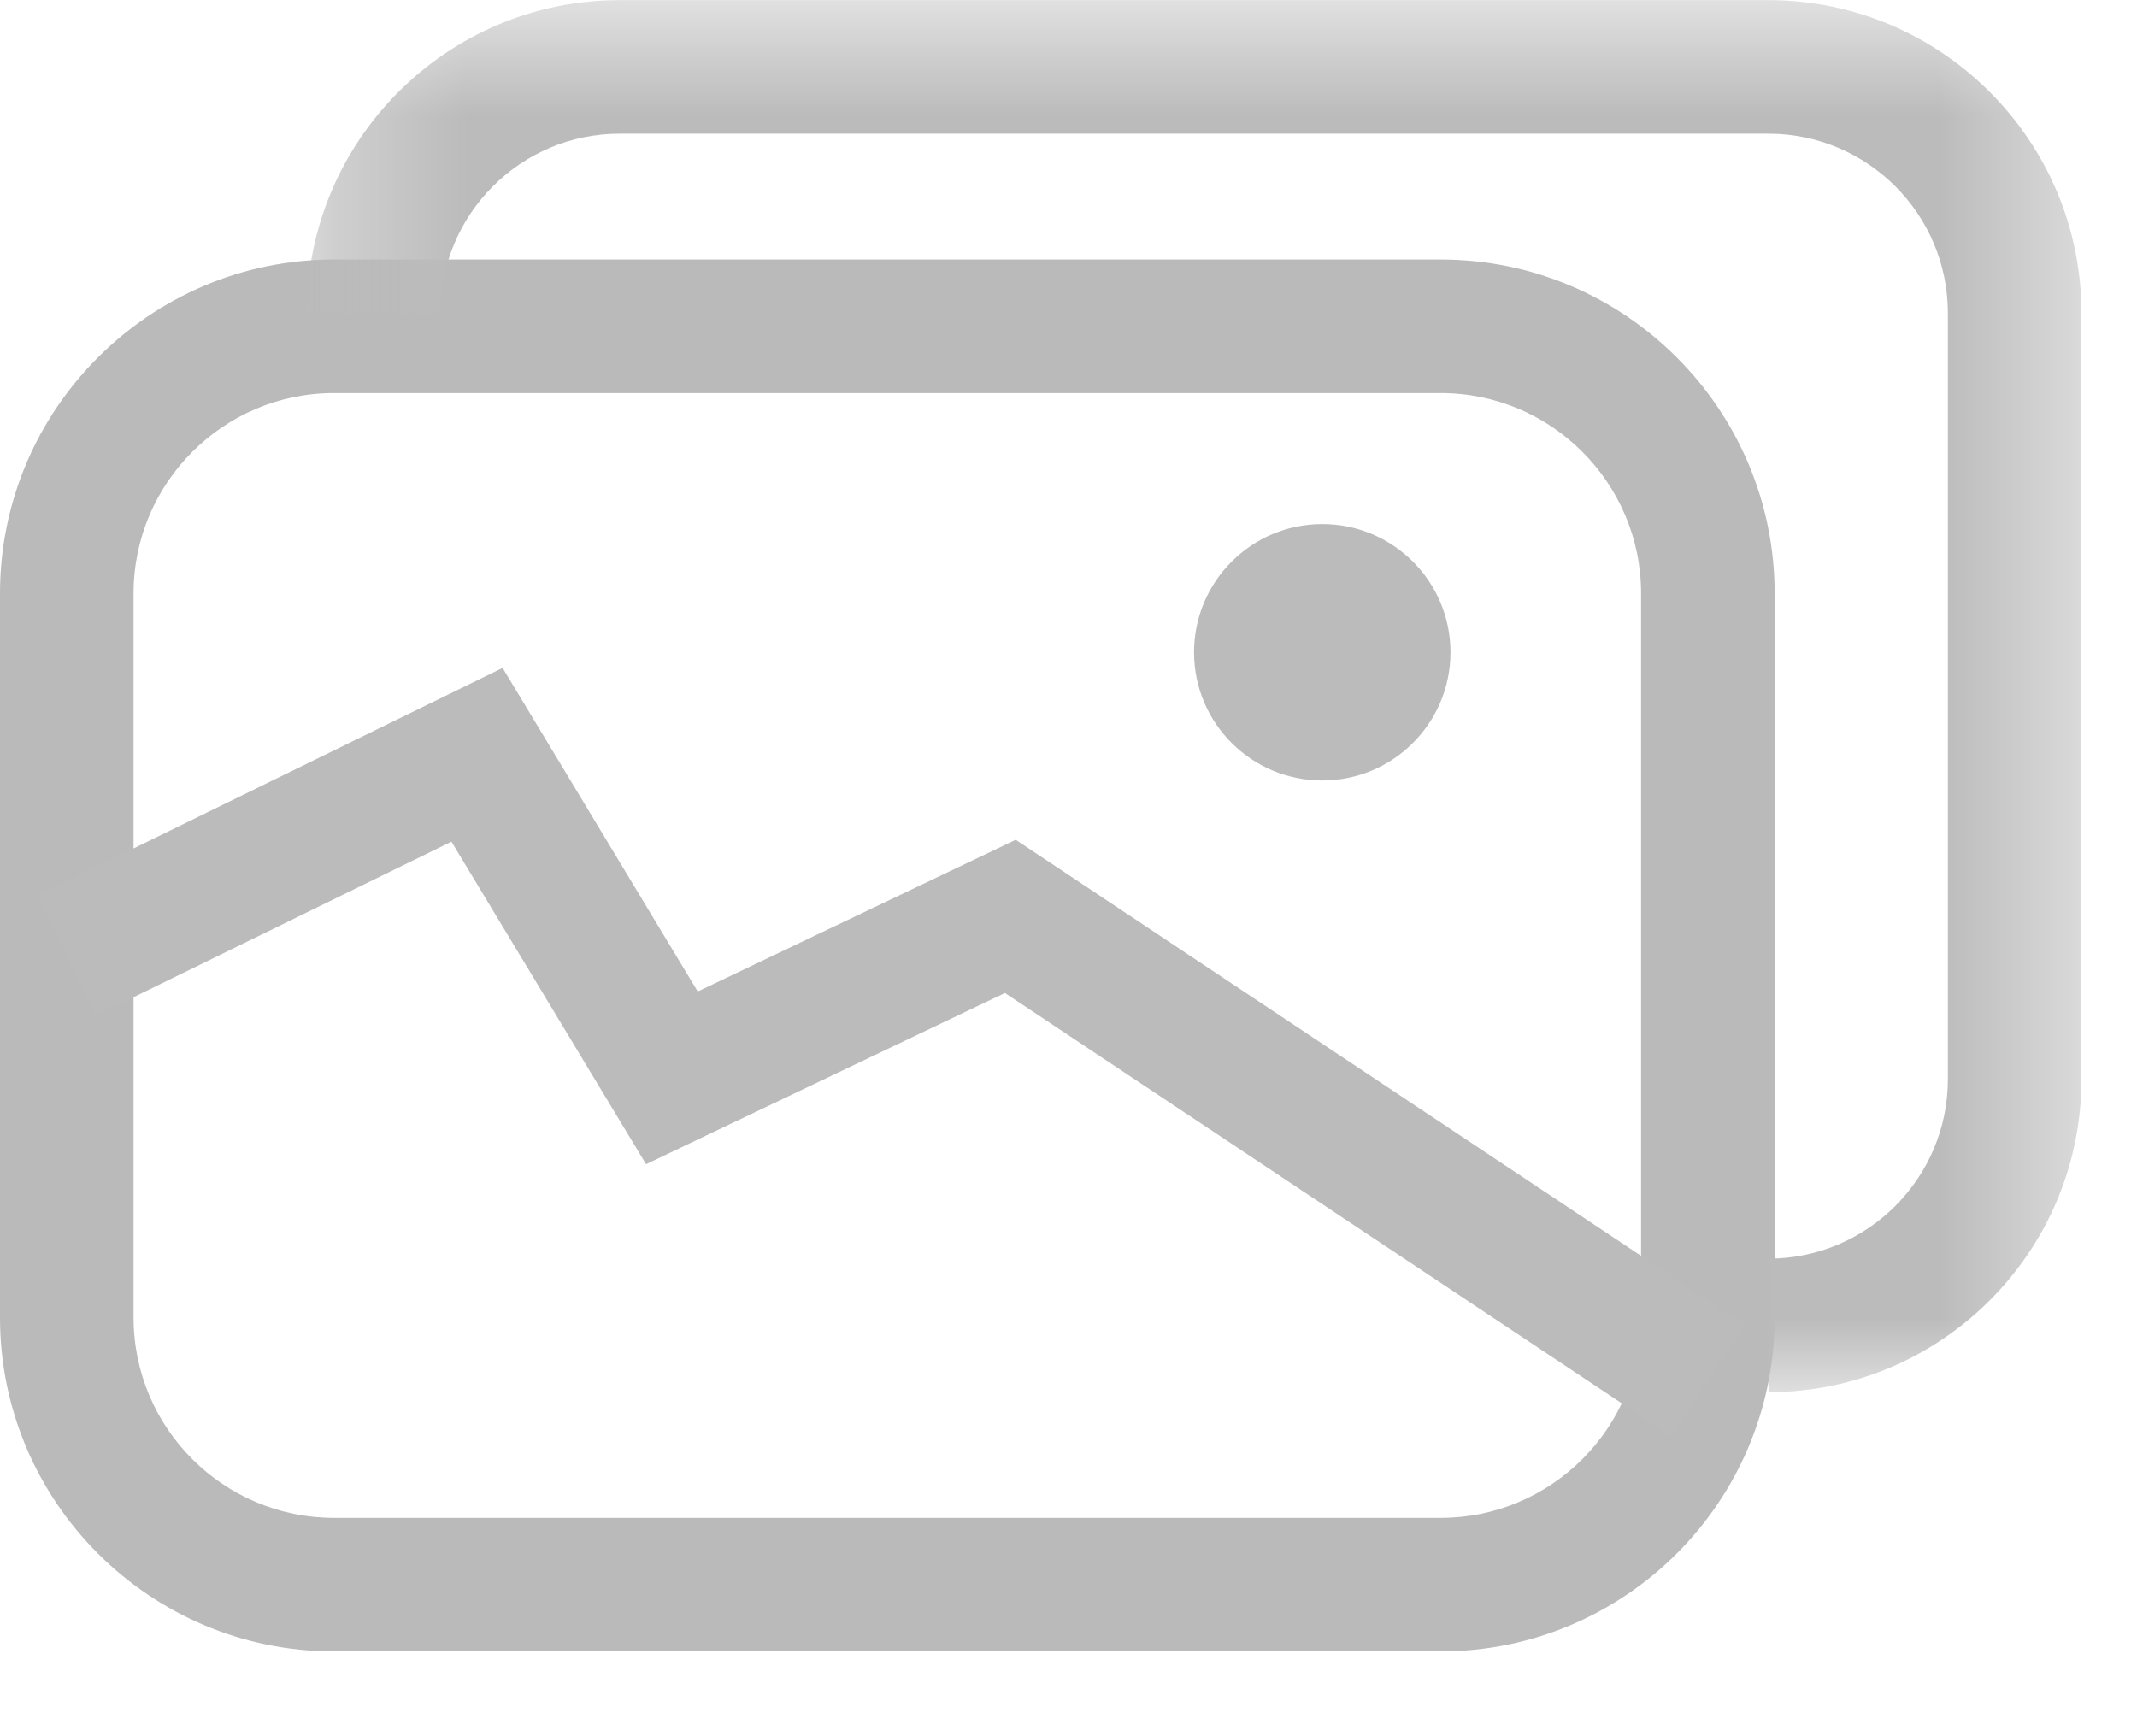 <?xml version="1.0" encoding="UTF-8"?>
<svg width="16px" height="13px" viewBox="0 0 16 13" version="1.1" xmlns="http://www.w3.org/2000/svg" xmlns:xlink="http://www.w3.org/1999/xlink">
    <!-- Generator: Sketch 46.1 (44463) - http://www.bohemiancoding.com/sketch -->
    <title>Page 1</title>
    <desc>Created with Sketch.</desc>
    <defs>
        <polygon id="path-1" points="13.583 0.635 13.583 11.058 0.297 11.058 0.297 0.635"></polygon>
    </defs>
    <g id="Page-1" stroke="none" stroke-width="1" fill="none" fill-rule="evenodd">
        <g id="Desktop-HD" transform="translate(-277, -141)">
            <g id="Page-1" transform="translate(277, 140)">
                <path d="M2.5,3.943 C1.673,3.943 1,4.616 1,5.443 L1,10.865 C1,11.693 1.673,12.365 2.5,12.365 L10.787,12.365 C11.614,12.365 12.287,11.693 12.287,10.865 L12.287,5.443 C12.287,4.616 11.614,3.943 10.787,3.943 L2.5,3.943 Z M10.787,13.365 L2.5,13.365 C1.122,13.365 0,12.244 0,10.865 L0,5.443 C0,4.065 1.122,2.943 2.5,2.943 L10.787,2.943 C12.166,2.943 13.287,4.065 13.287,5.443 L13.287,10.865 C13.287,12.244 12.166,13.365 10.787,13.365 L10.787,13.365 Z" id="Fill-1" fill="#BBBABA"></path>
                <g id="Group-5" transform="translate(2, 0.366)">
                    <mask id="mask-2" fill="white">
                        <use xlink:href="#path-1"></use>
                    </mask>
                    <g id="Clip-4"></g>
                    <path d="M11.241,10.058 C11.981,10.058 12.584,9.455 12.584,8.715 L12.584,2.978 C12.584,2.237 11.981,1.635 11.241,1.635 L2.639,1.635 C1.899,1.635 1.297,2.237 1.297,2.978 L0.297,2.978 C0.297,1.686 1.347,0.635 2.639,0.635 L11.241,0.635 C12.533,0.635 13.584,1.686 13.584,2.978 L13.584,8.715 C13.584,10.007 12.533,11.058 11.241,11.058 L11.241,10.058 Z" id="Fill-3" fill="#BBBBBB" mask="url(#mask-2)"></path>
                </g>
                <polygon id="Fill-6" fill="#BBBBBB" points="12.51 11.752 7.524 8.435 4.837 9.717 3.38 7.302 0.719 8.604 0.28 7.705 3.763 6.001 5.224 8.424 7.605 7.288 13.064 10.92"></polygon>
                <path d="M10.86,5.884 C10.86,6.414 10.43,6.844 9.9,6.844 C9.37,6.844 8.94,6.414 8.94,5.884 C8.94,5.354 9.37,4.924 9.9,4.924 C10.43,4.924 10.86,5.354 10.86,5.884" id="Fill-8" fill="#BBBBBB"></path>
            </g>
        </g>
    </g>
</svg>
